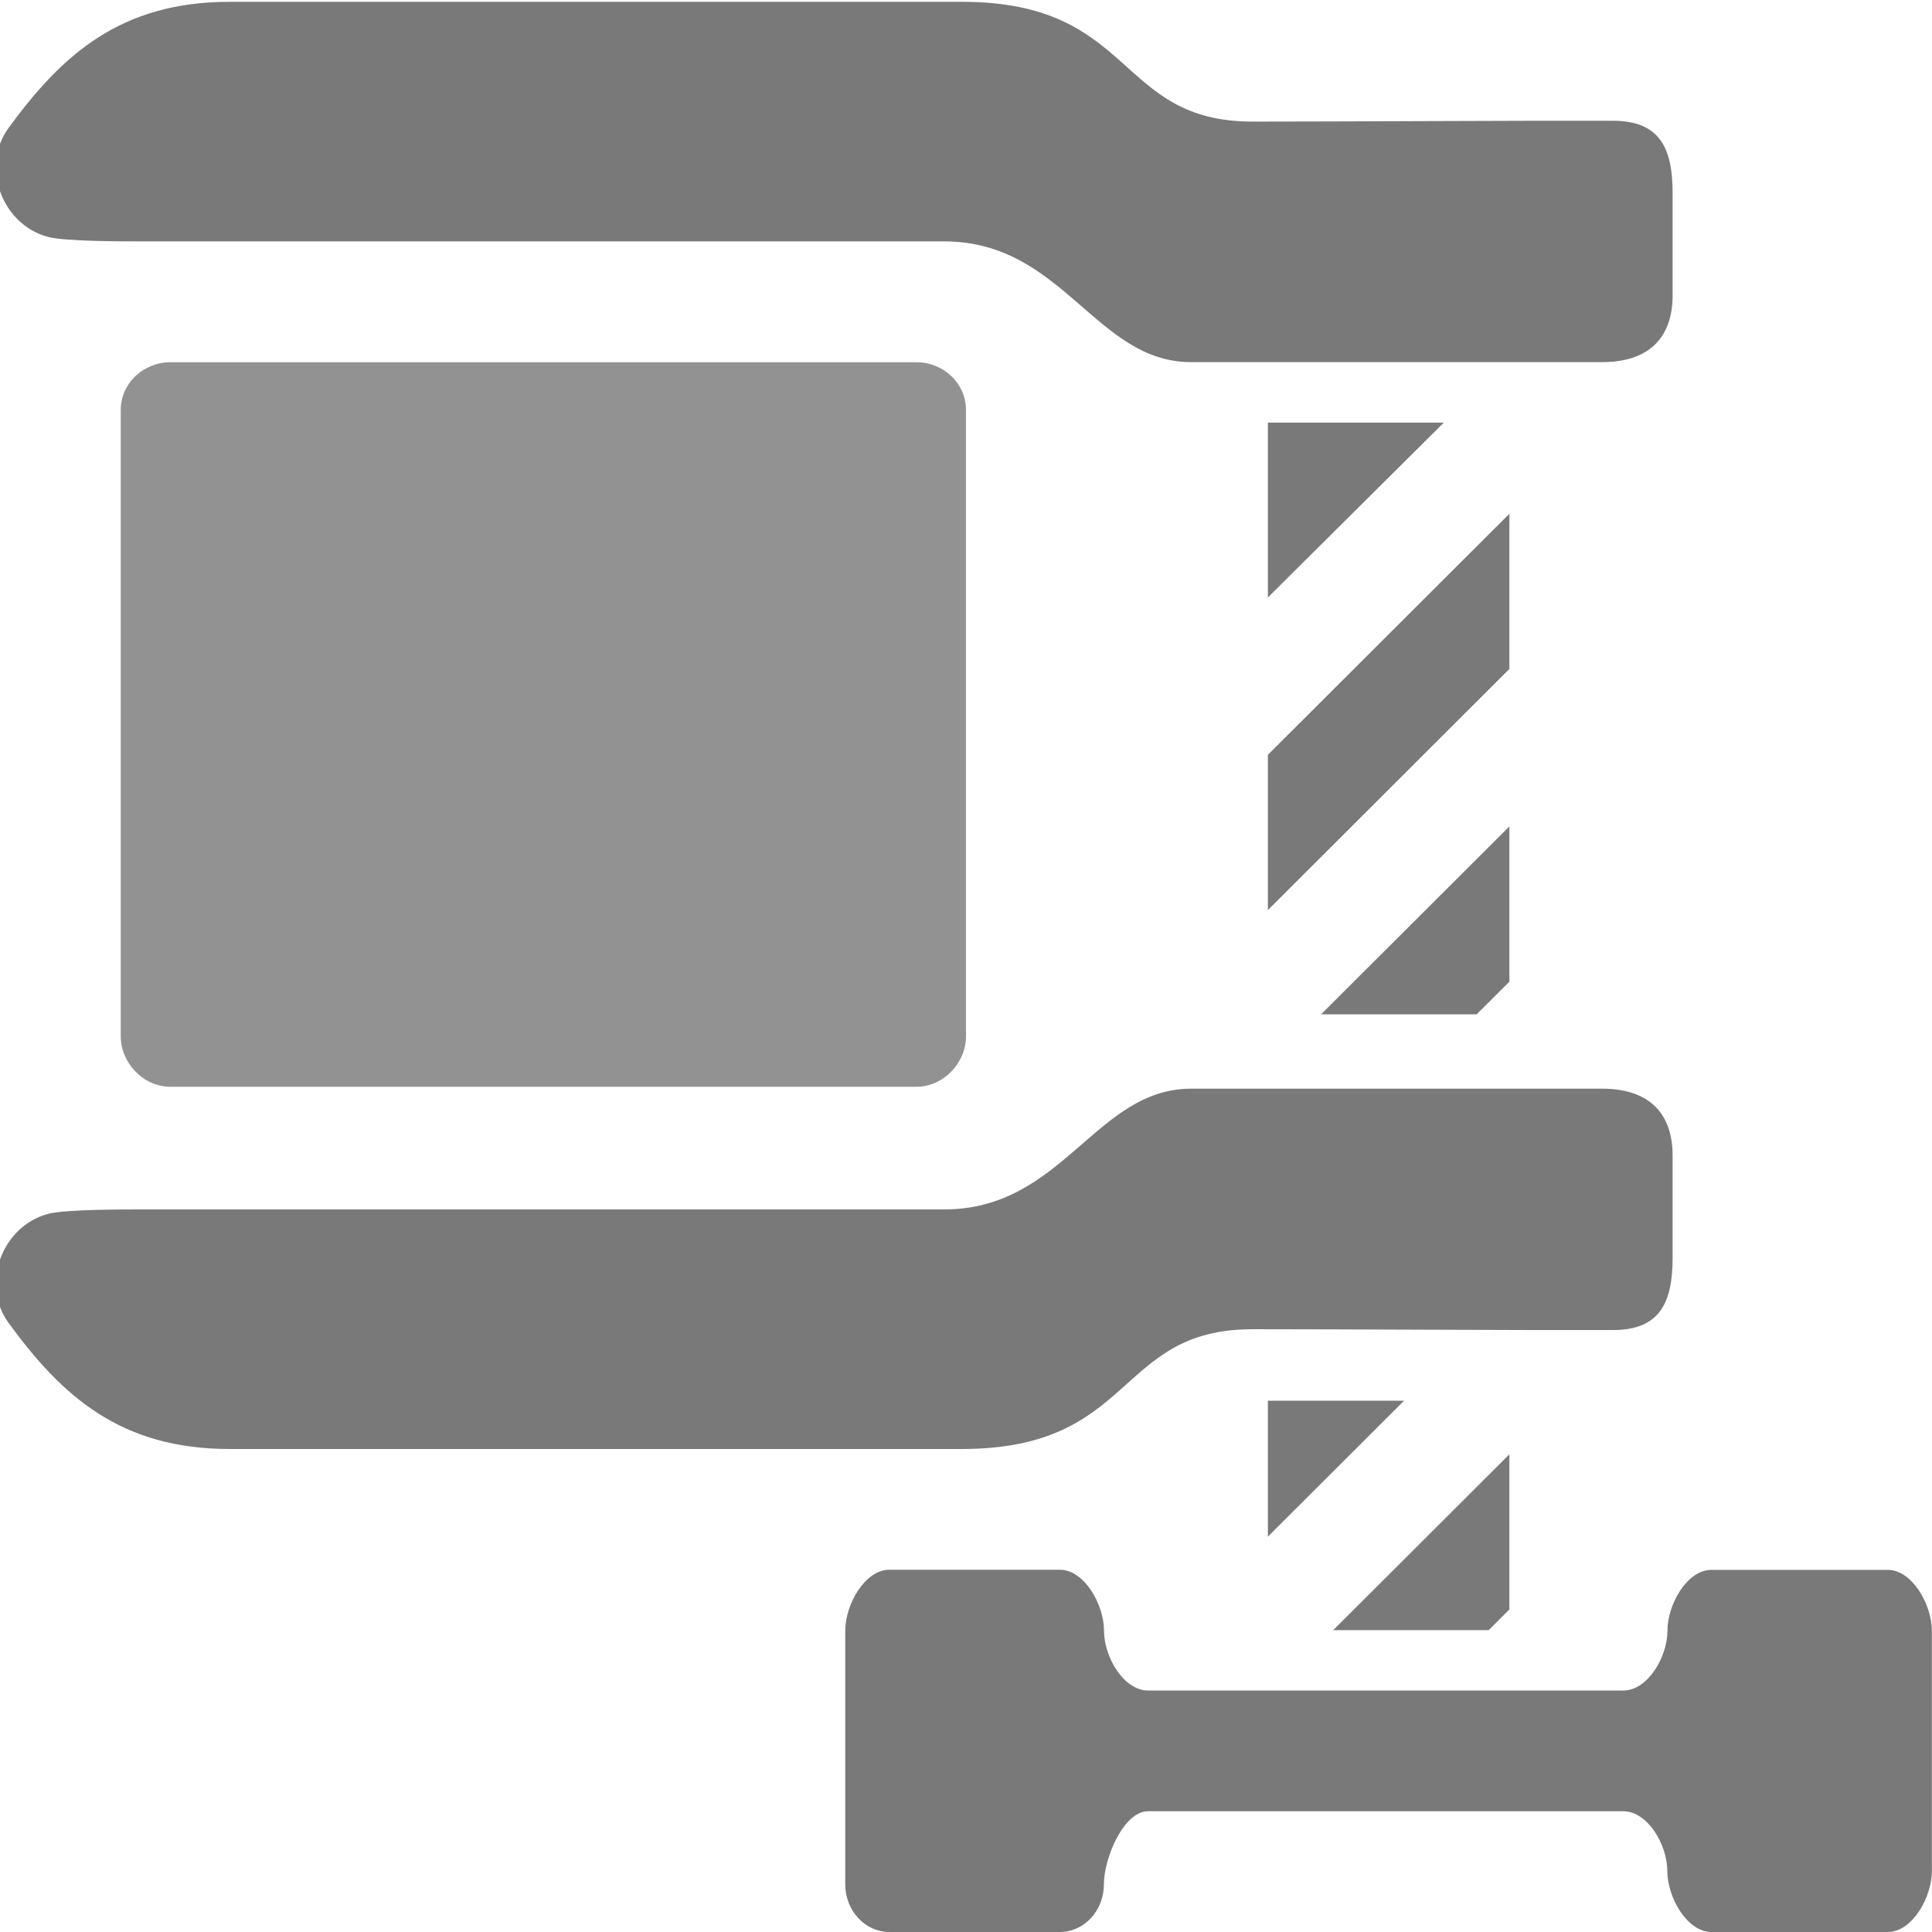 <?xml version="1.0" encoding="UTF-8"?>
<!DOCTYPE svg PUBLIC "-//W3C//DTD SVG 1.1//EN" "http://www.w3.org/Graphics/SVG/1.1/DTD/svg11.dtd">
<svg version="1.1" id="Layer_1" xmlns="http://www.w3.org/2000/svg" xmlns:xlink="http://www.w3.org/1999/xlink" x="0px" y="0px" width="16px" height="16px" viewBox="0 0 16 16" enable-background="new 0 0 16 16" xml:space="preserve">
  <g id="icon">
    <path d="M8,3.395v5.187C8,8.8,7.816,9,7.589,9H1.411C1.184,9,1,8.8,1,8.582v-5.187C1,3.177,1.184,3,1.411,3h6.178C7.816,3,8,3.177,8,3.395z" fill="#929292"/>
    <path d="M7.965,0.015c1.446,0,1.268,0.992,2.408,0.992c0.793,0,2.159,-0.009,2.985,-0.007c0.387,0.001,0.494,0.224,0.494,0.601c0,0.302,0,0.529,0,0.842c0,0.371,-0.214,0.556,-0.584,0.556c-0.717,0,-2.346,0,-3.404,0c-0.792,0,-1.06,-1,-2.045,-1c-2.349,0,-4.078,0,-6.647,0c-0.149,0,-0.633,0.001,-0.775,-0.037c-0.385,-0.104,-0.557,-0.585,-0.327,-0.901C0.515,0.45,1.001,0.015,1.903,0.015C2.932,0.015,7.028,0.015,7.965,0.015z" fill="#797979"/>
    <path d="M7.965,12c1.446,0,1.268,-0.992,2.408,-0.992c0.793,0,2.159,0.009,2.985,0.007c0.387,-0.001,0.494,-0.224,0.494,-0.601c0,-0.302,0,-0.529,0,-0.842c0,-0.371,-0.214,-0.556,-0.584,-0.556c-0.717,0,-2.346,0,-3.404,0c-0.792,0,-1.06,1,-2.045,1c-2.349,0,-4.078,0,-6.647,0c-0.149,0,-0.633,-0.001,-0.775,0.037c-0.385,0.104,-0.557,0.585,-0.327,0.901C0.515,11.566,1.001,12,1.903,12C2.932,12,7.028,12,7.965,12z" fill="#797979"/>
    <path d="M13.809,13.505L13.809,13.505c0,0.218,-0.164,0.495,-0.365,0.495H9.508c-0.202,0,-0.365,-0.277,-0.365,-0.495v0c0,-0.218,-0.164,-0.505,-0.365,-0.505H7.365c-0.202,0,-0.365,0.287,-0.365,0.505v2.1c0,0.218,0.164,0.395,0.365,0.395h1.412c0.202,0,0.365,-0.177,0.365,-0.395v0c0,-0.218,0.164,-0.605,0.365,-0.605h3.936c0.202,0,0.365,0.277,0.365,0.495v0c0,0.218,0.164,0.505,0.365,0.505h1.461c0.202,0,0.365,-0.287,0.365,-0.505v-1.989c0,-0.218,-0.164,-0.505,-0.365,-0.505H14.174C13.972,13,13.809,13.287,13.809,13.505z" fill="#797979"/>
    <g>
      <polygon points="12.5,4.255 10.5,6.251 10.5,7.537 12.5,5.54" fill="#797979" stroke-linejoin="miter"/>
      <polygon points="10.5,3.5 10.5,4.948 11.957,3.5" fill="#797979" stroke-linejoin="miter"/>
      <polygon points="12.5,6.844 10.941,8.4 12.229,8.4 12.5,8.13" fill="#797979" stroke-linejoin="miter"/>
      <polygon points="10.5,11.6 10.5,12.726 11.628,11.6" fill="#797979" stroke-linejoin="miter"/>
      <polygon points="12.329,13.5 12.5,13.329 12.5,12.044 11.041,13.5" fill="#797979" stroke-linejoin="miter"/>
    </g>
  </g>
</svg>
